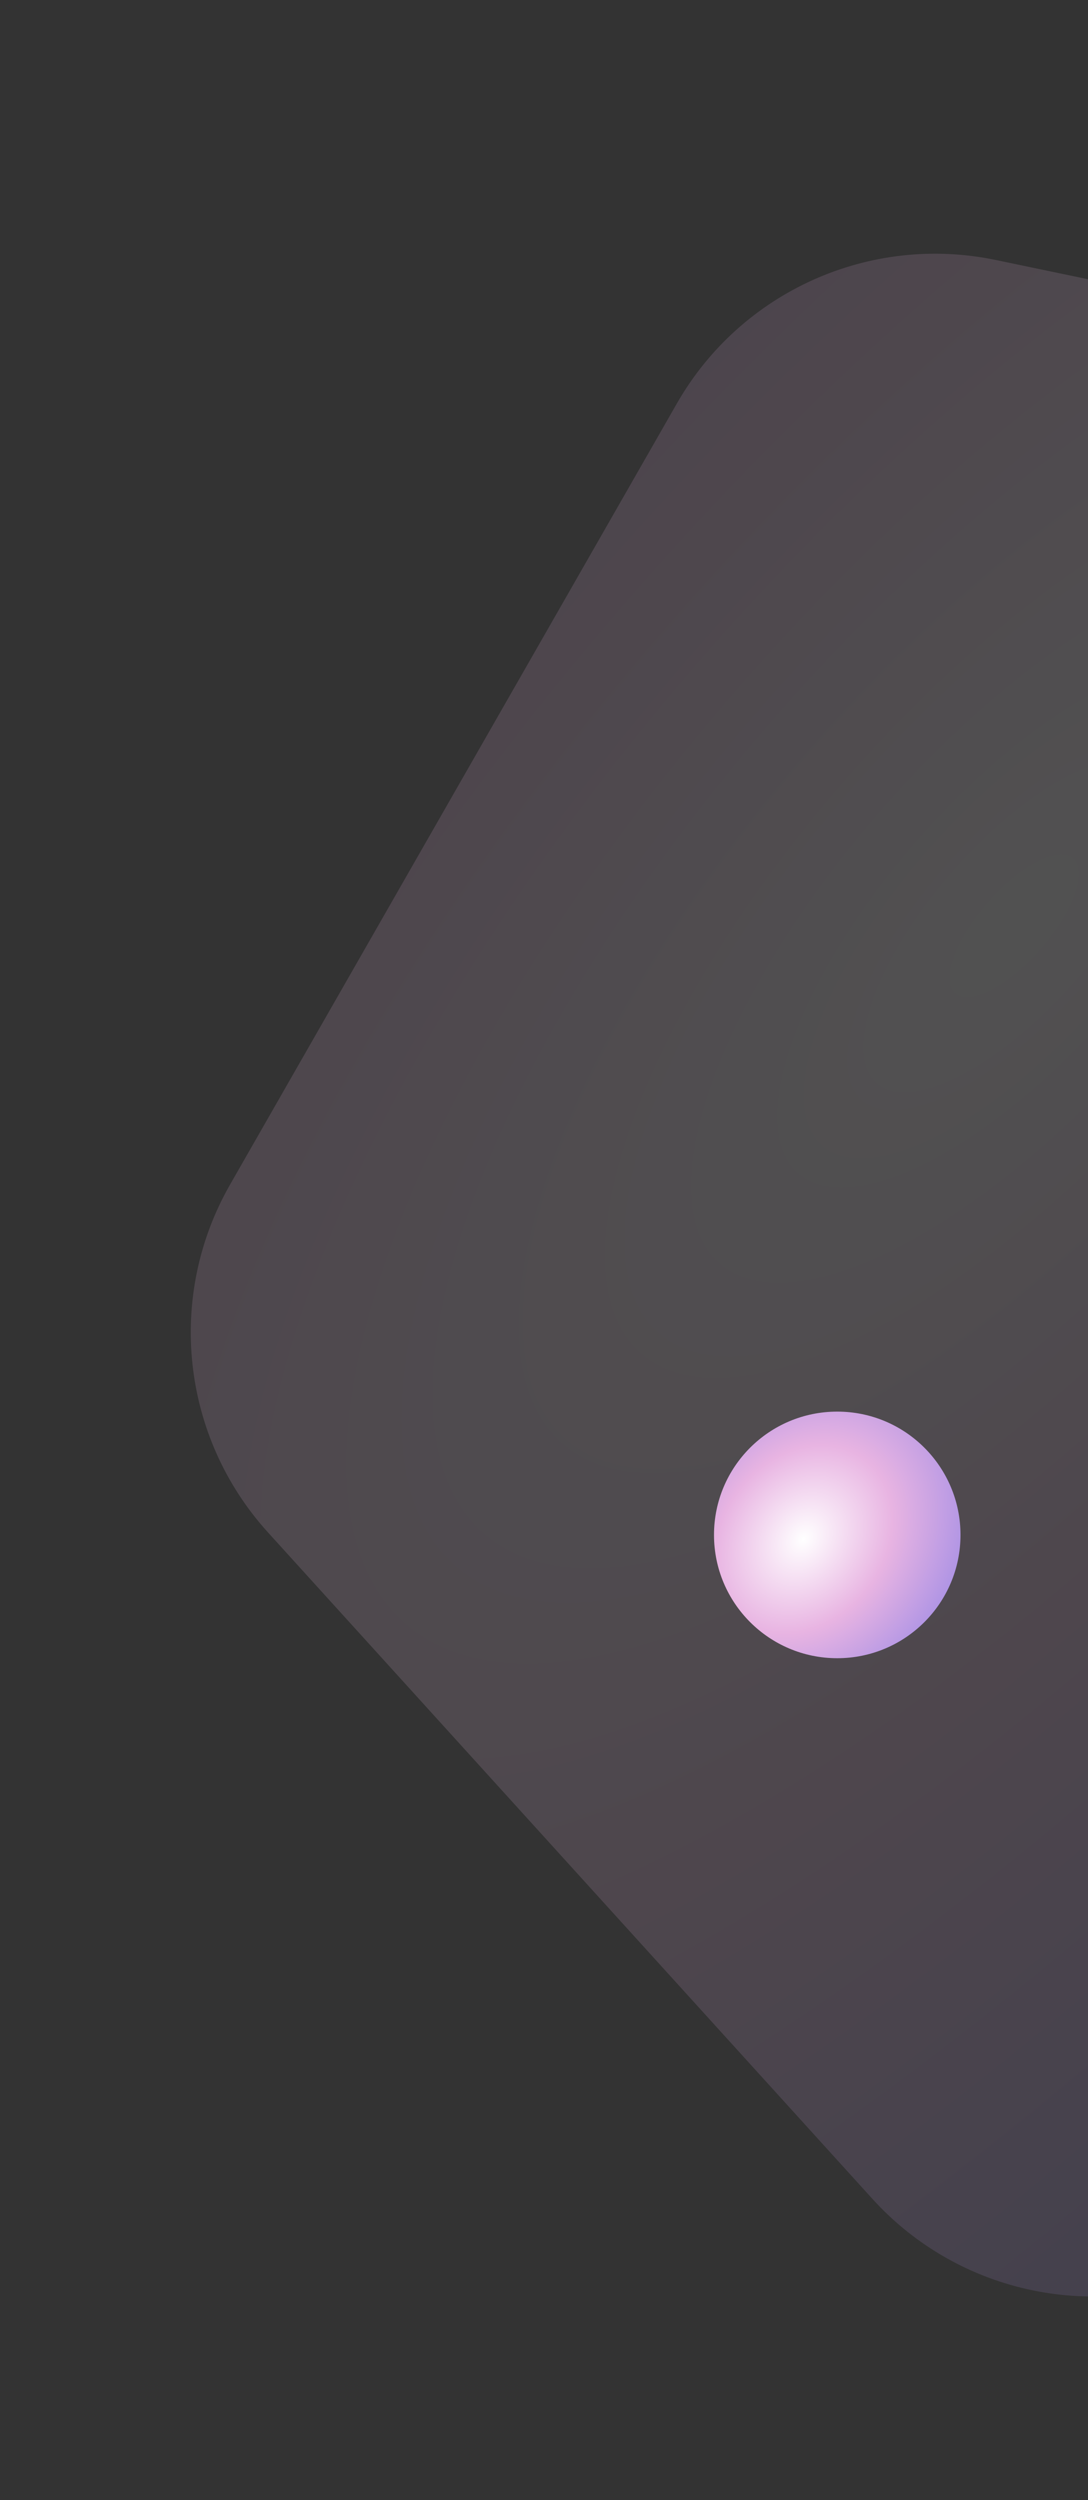 <svg width="128" height="294" viewBox="0 0 128 294" fill="none" xmlns="http://www.w3.org/2000/svg">
<rect x="0" y="0" width="128" height="294" fill="#333333" stroke="none"/>
<path opacity="0.15" d="M31.524 180.203C21.336 168.973 19.536 152.46 27.068 139.3L79.63 47.453C87.161 34.293 102.31 27.479 117.153 30.575L220.747 52.182C235.591 55.278 246.753 67.58 248.395 82.654L259.858 187.854C261.5 202.928 253.249 217.345 239.421 223.565L142.911 266.975C129.083 273.195 112.822 269.804 102.633 258.574L31.524 180.203Z" fill="url(#paint0_radial_132_2)"/>
<circle cx="98.5" cy="180.5" r="14.5" fill="url(#paint1_radial_132_2)"/>
<defs>
<radialGradient id="paint0_radial_132_2" cx="0" cy="0" r="1" gradientUnits="userSpaceOnUse" gradientTransform="translate(116.943 111.606) rotate(40.752) scale(173.285 404.415)">
<stop stop-color="white"/>
<stop offset="0.368" stop-color="#E8B4E2"/>
<stop offset="1" stop-color="#7775E7"/>
</radialGradient>
<radialGradient id="paint1_radial_132_2" cx="0" cy="0" r="1" gradientUnits="userSpaceOnUse" gradientTransform="translate(94.5 181) rotate(37.972) scale(26.005 32.448)">
<stop stop-color="white"/>
<stop offset="0.368" stop-color="#E8B4E2"/>
<stop offset="1" stop-color="#7775E7"/>
</radialGradient>
</defs>
</svg>
